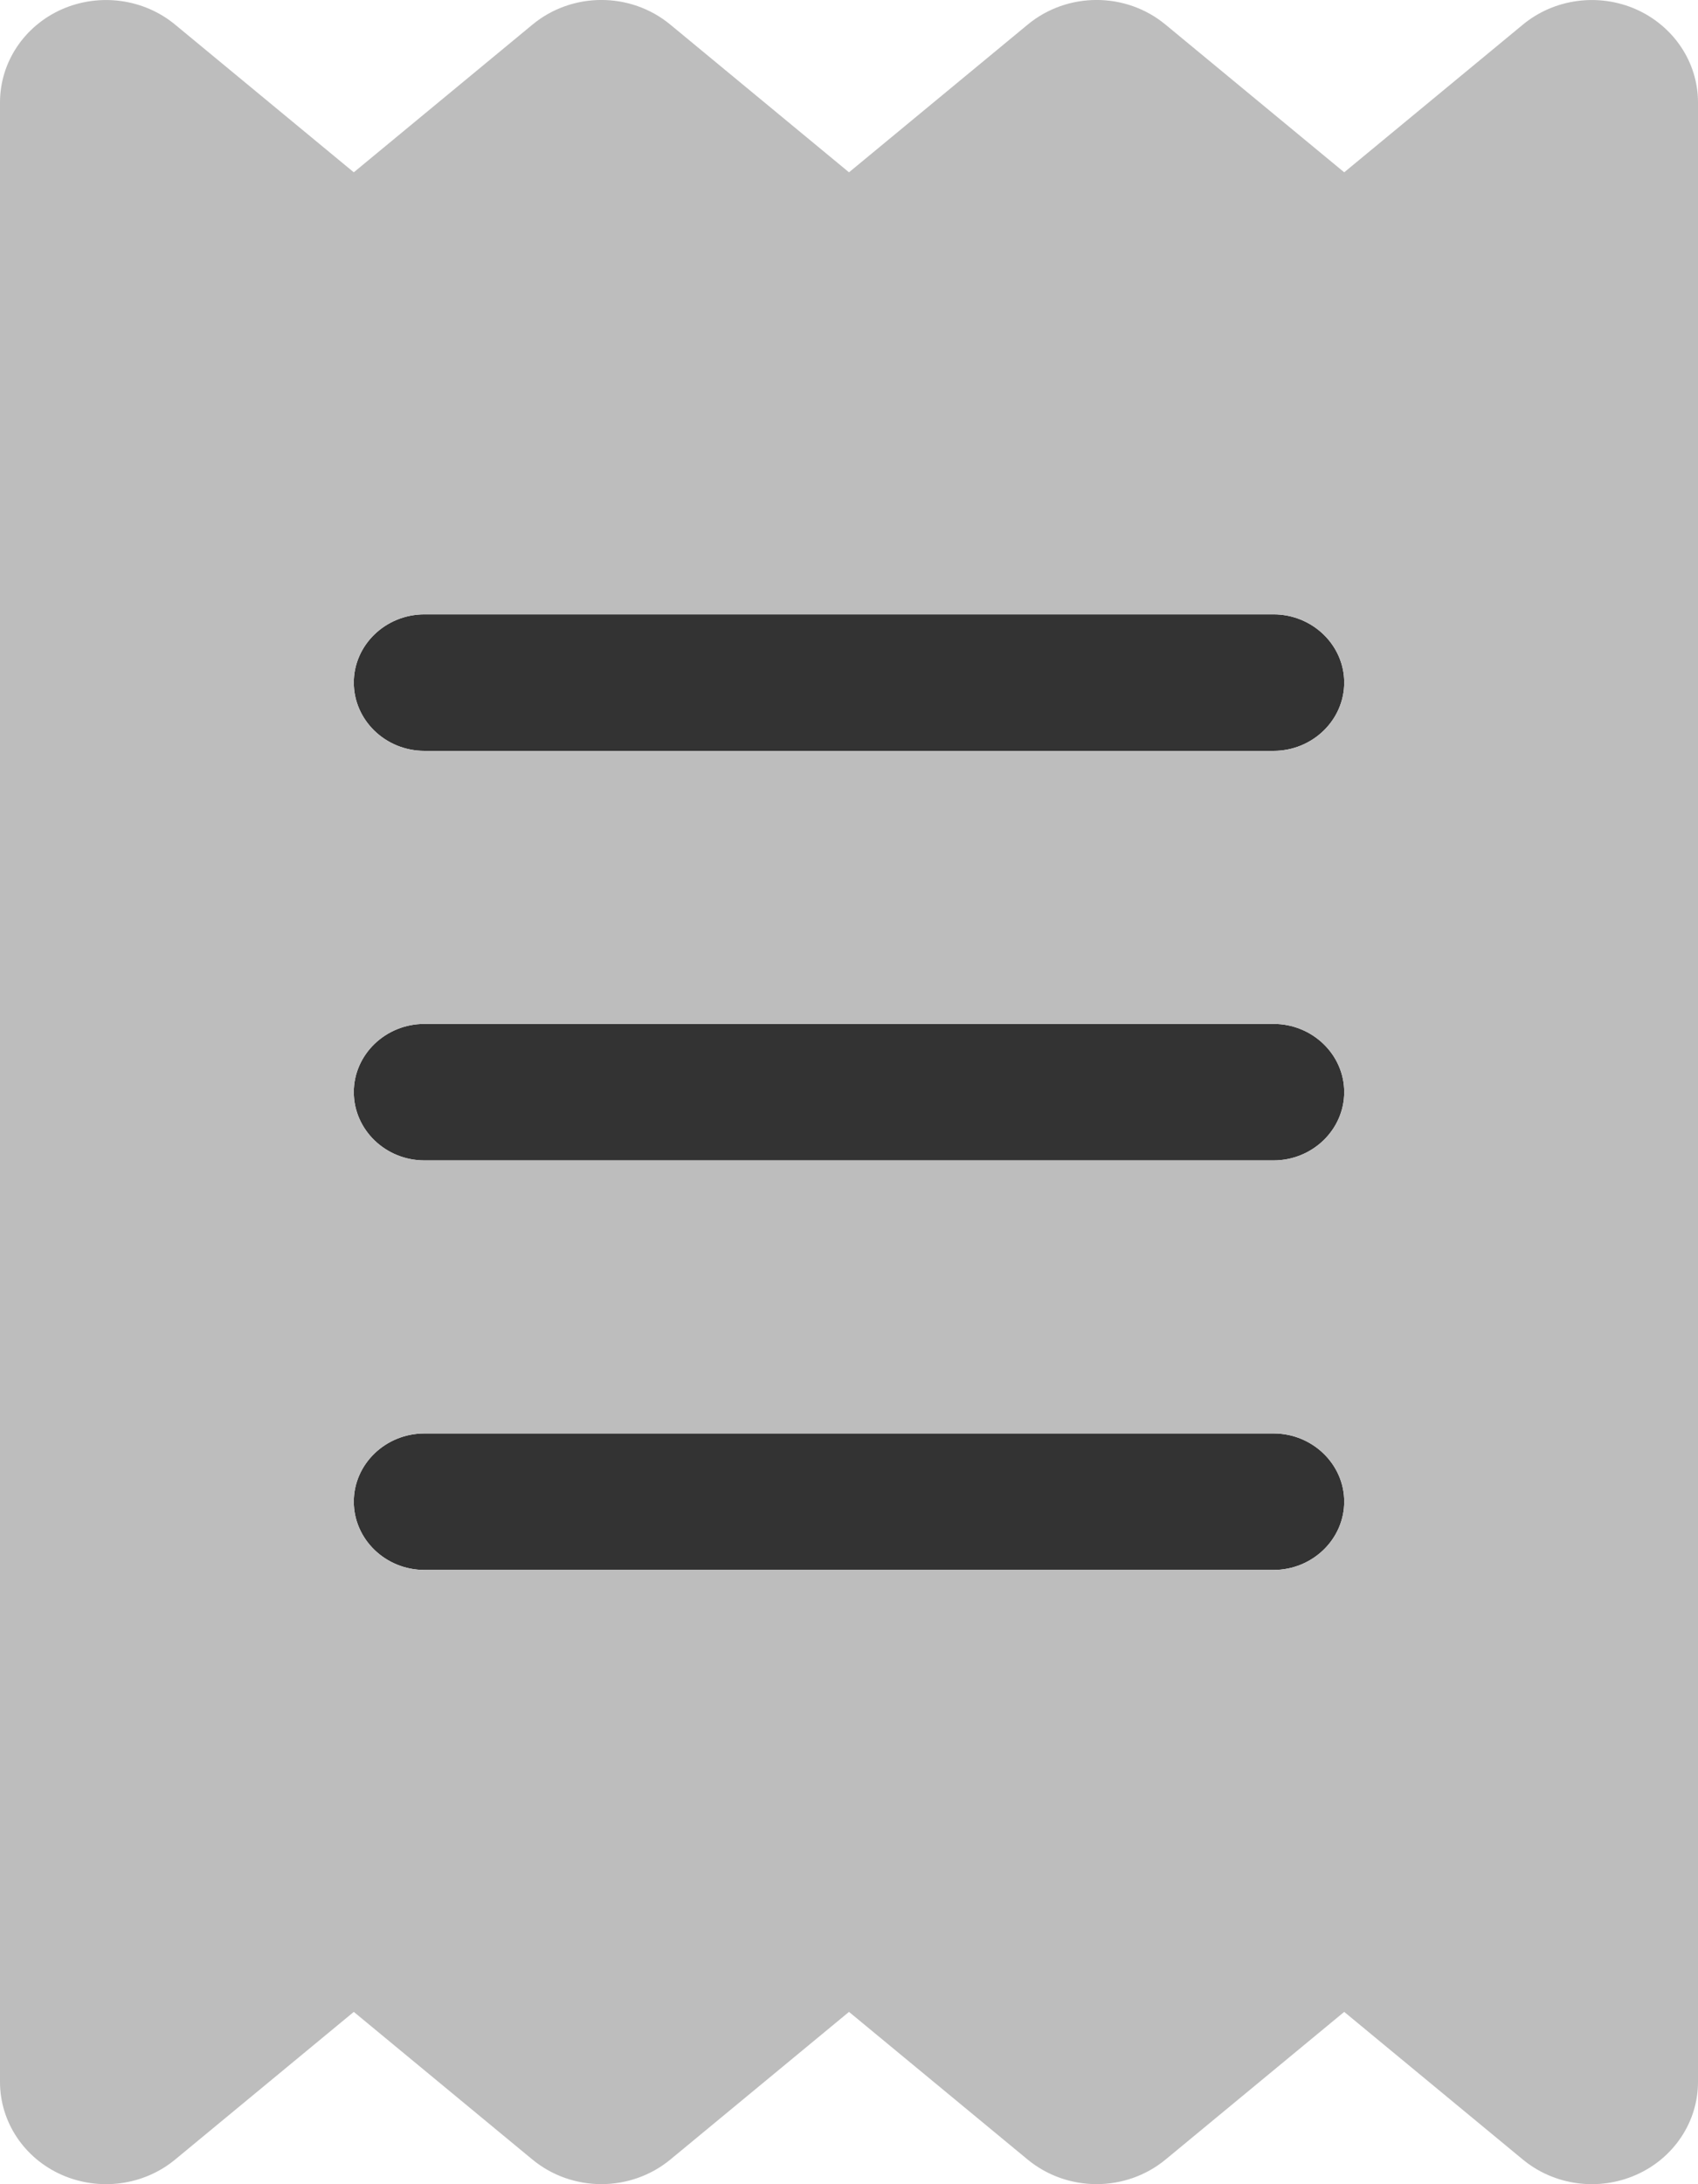 <svg width="14" height="18" viewBox="0 0 14 18" fill="none" xmlns="http://www.w3.org/2000/svg">
<path d="M2.917 5.625C2.917 5.316 3.178 5.063 3.5 5.063H10.5C10.821 5.063 11.083 5.316 11.083 5.625C11.083 5.935 10.821 6.188 10.5 6.188H3.5C3.178 6.188 2.917 5.935 2.917 5.625ZM2.917 12.375C2.917 12.066 3.178 11.813 3.5 11.813H10.5C10.821 11.813 11.083 12.066 11.083 12.375C11.083 12.685 10.821 12.938 10.5 12.938H3.5C3.178 12.938 2.917 12.685 2.917 12.375ZM10.5 8.438C10.821 8.438 11.083 8.691 11.083 9C11.083 9.31 10.821 9.563 10.5 9.563H3.5C3.178 9.563 2.917 9.31 2.917 9C2.917 8.691 3.178 8.438 3.5 8.438H10.5Z" fill="#333333"/>
<path d="M0.509 0.077C0.82 -0.06 1.185 -0.011 1.444 0.203L2.917 1.42L4.39 0.203C4.718 -0.068 5.199 -0.068 5.527 0.203L7 1.42L8.473 0.203C8.801 -0.068 9.282 -0.068 9.61 0.203L11.083 1.42L12.556 0.203C12.815 -0.011 13.18 -0.06 13.49 0.077C13.8 0.215 14 0.514 14 0.844V17.157C14 17.487 13.8 17.786 13.49 17.923C13.18 18.06 12.815 18.011 12.556 17.797L11.083 16.58L9.61 17.797C9.282 18.067 8.801 18.067 8.473 17.797L7 16.58L5.527 17.797C5.199 18.067 4.718 18.067 4.39 17.797L2.917 16.58L1.444 17.797C1.185 18.011 0.82 18.06 0.509 17.923C0.199 17.786 0 17.487 0 17.157V0.844C0 0.514 0.199 0.215 0.509 0.077ZM3.5 5.063C3.178 5.063 2.917 5.316 2.917 5.625C2.917 5.935 3.178 6.188 3.5 6.188H10.5C10.821 6.188 11.083 5.935 11.083 5.625C11.083 5.316 10.821 5.063 10.5 5.063H3.5ZM3.5 12.938H10.5C10.821 12.938 11.083 12.685 11.083 12.375C11.083 12.066 10.821 11.813 10.5 11.813H3.5C3.178 11.813 2.917 12.066 2.917 12.375C2.917 12.685 3.178 12.938 3.5 12.938ZM3.5 8.438C3.178 8.438 2.917 8.691 2.917 9C2.917 9.31 3.178 9.563 3.5 9.563H10.5C10.821 9.563 11.083 9.31 11.083 9C11.083 8.691 10.821 8.438 10.5 8.438H3.5Z" fill="#BDBDBD"/>
</svg>
